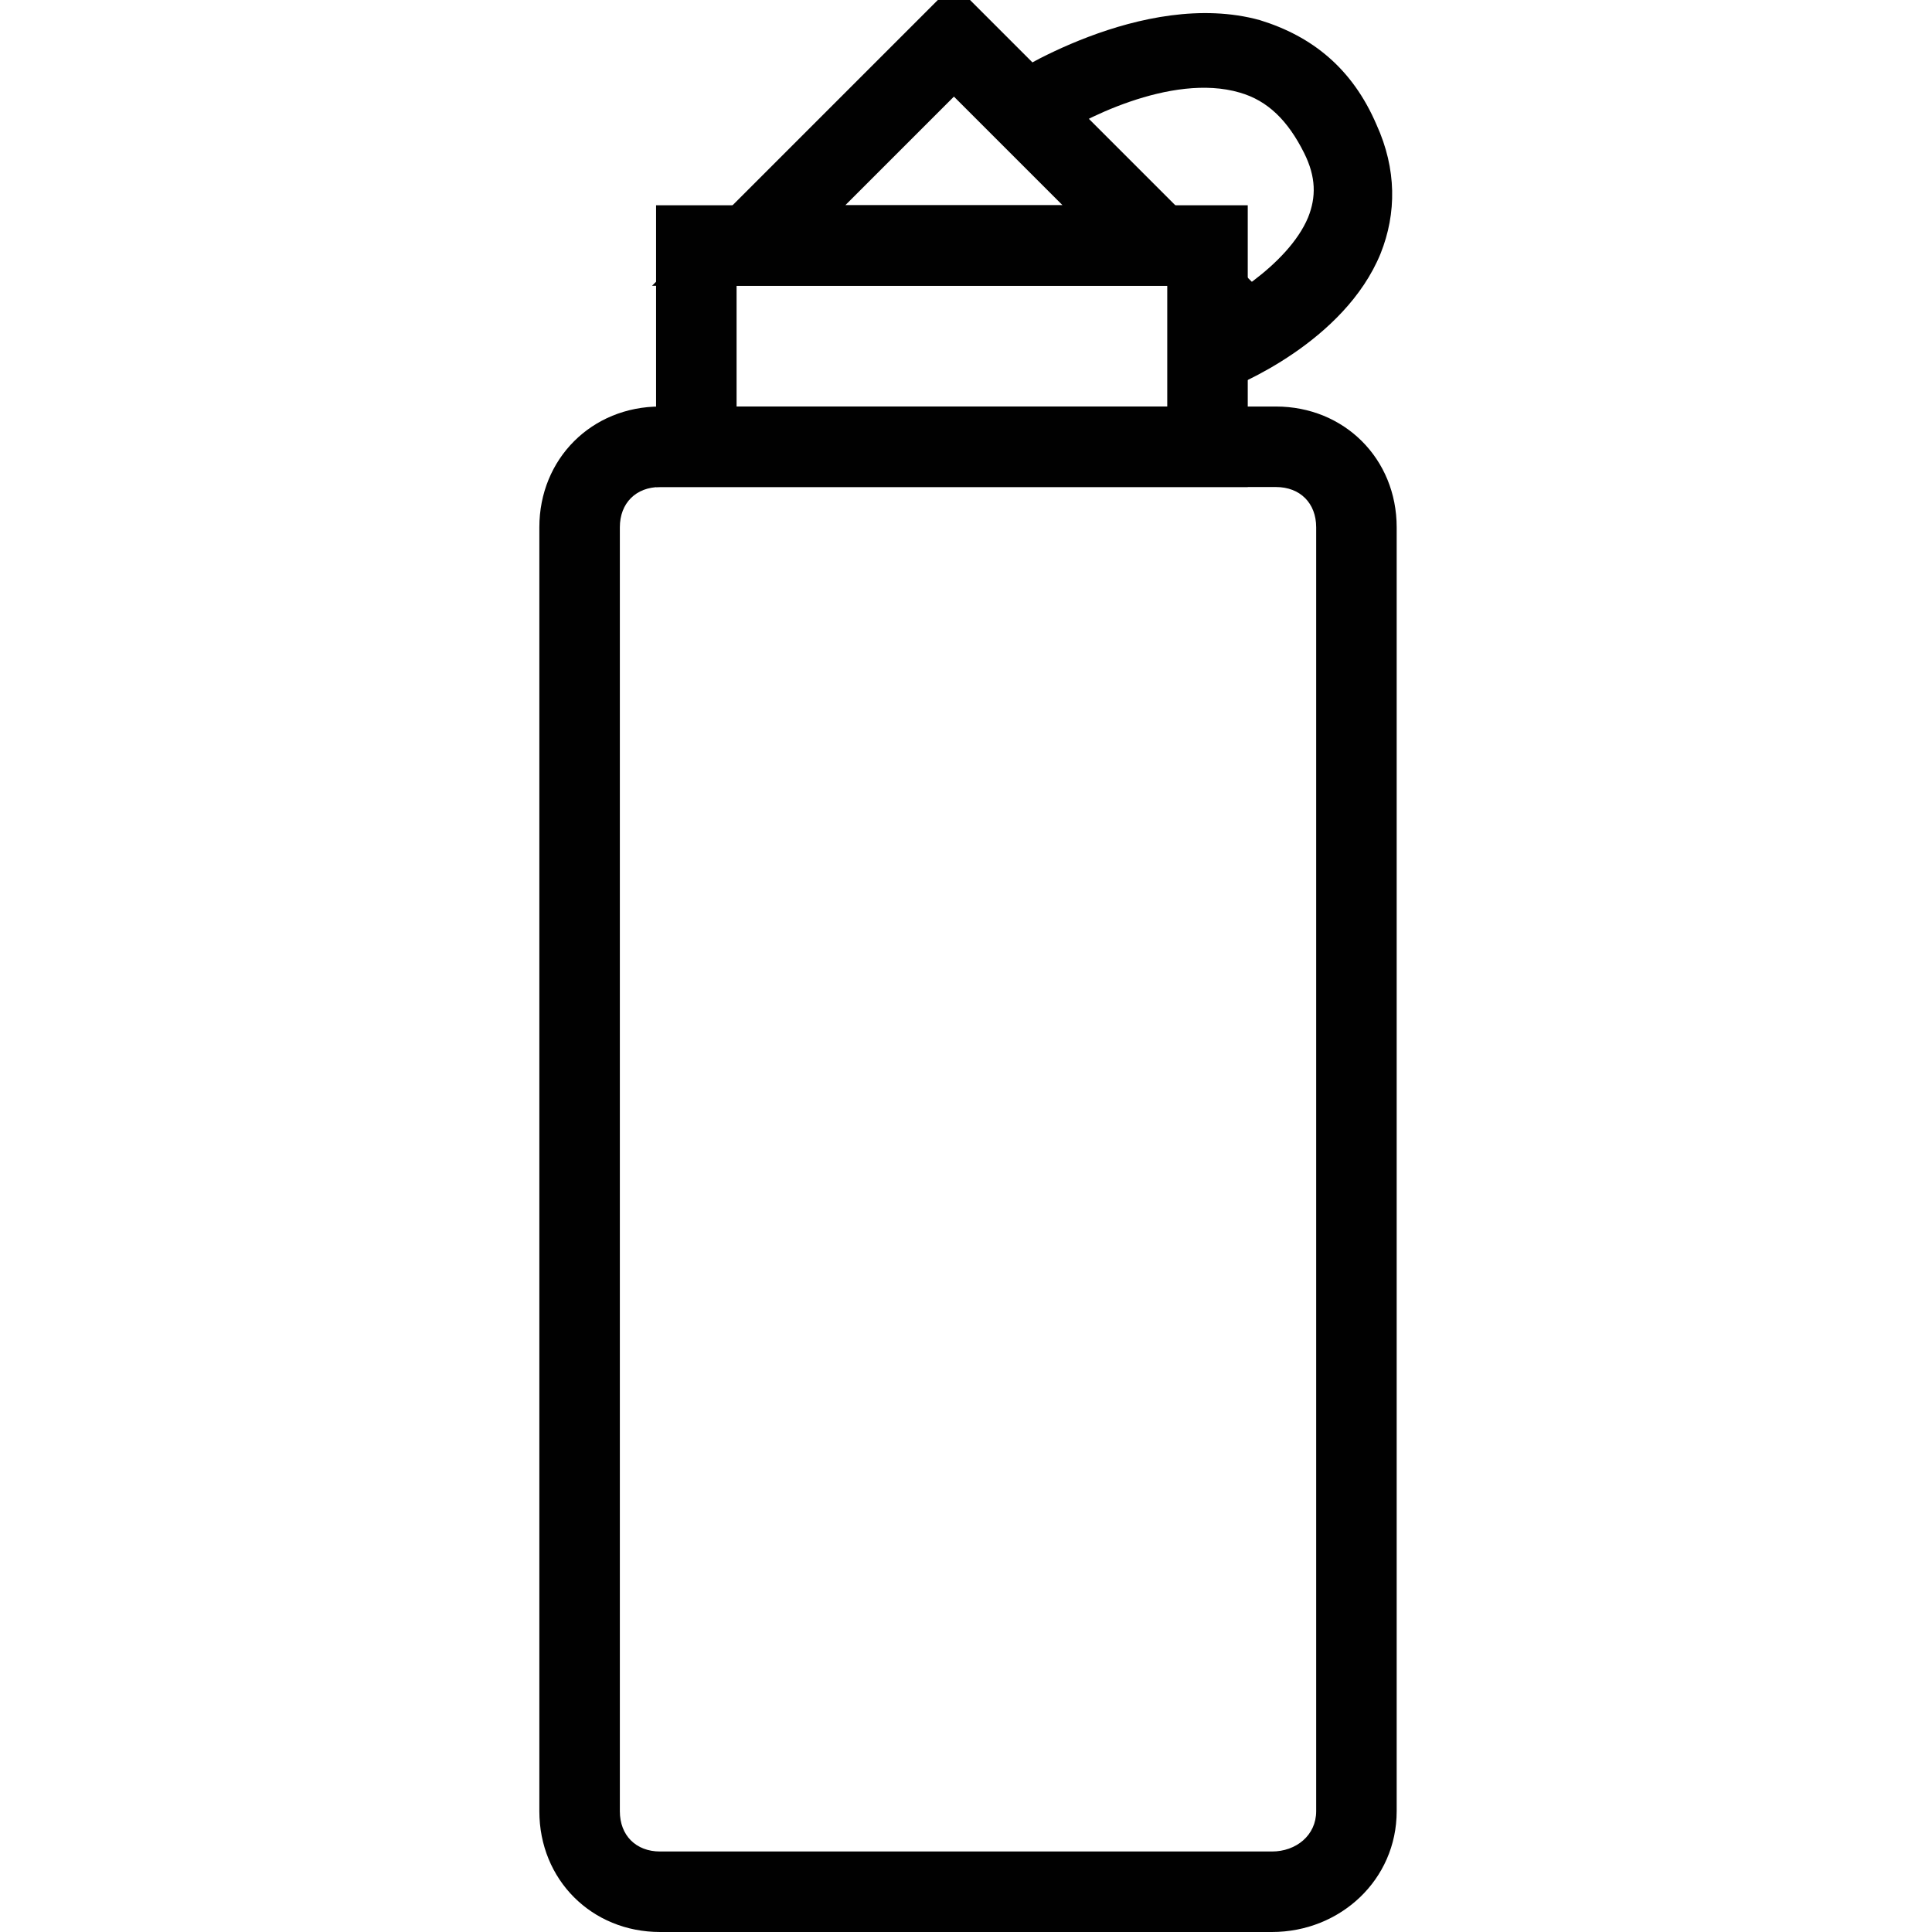 <?xml version="1.0" encoding="utf-8"?>
<!-- Generator: Adobe Illustrator 18.0.0, SVG Export Plug-In . SVG Version: 6.00 Build 0)  -->
<!DOCTYPE svg PUBLIC "-//W3C//DTD SVG 1.1//EN" "http://www.w3.org/Graphics/SVG/1.1/DTD/svg11.dtd">
<svg version="1.1" id="Layer_1" xmlns="http://www.w3.org/2000/svg" xmlns:xlink="http://www.w3.org/1999/xlink" x="0px" y="0px"
	 viewBox="0 0 48 48" enable-background="new 0 0 48 48" xml:space="preserve">
<g>
	<g>
		<path fill="#010101" d="M31.6,48H16.4c-1.7,0-3-1.3-3-3V13.1c0-1.7,1.3-3,3-3h15.3c1.7,0,3,1.3,3,3V45C34.7,46.7,33.3,48,31.6,48z
			 M16.4,12.1c-0.6,0-1,0.4-1,1V45c0,0.6,0.4,1,1,1h15.2c0.6,0,1.1-0.4,1.1-1V13.1c0-0.6-0.4-1-1-1H16.4z"/>
	</g>
	<path fill="#010101" d="M31,12.1H16.3v-7H31V12.1z M18.3,10.1H29v-3H18.3V10.1z"/>
	<path fill="#010101" d="M31.2,7.1h-15l7.5-7.5L31.2,7.1z M21,5.1h5.4l-2.7-2.7L21,5.1z"/>
	<path fill="#010101" d="M30.4,9.7l-0.7-1.9c0.6-0.2,2.3-1.2,2.8-2.4c0.2-0.5,0.2-1-0.1-1.6c-0.4-0.8-0.9-1.3-1.6-1.5
		c-1.7-0.5-4,0.7-4.7,1.2L24.9,2c0.1-0.1,3.5-2.3,6.4-1.5c1.3,0.4,2.3,1.2,2.9,2.6c0.5,1.1,0.5,2.2,0.1,3.2
		C33.4,8.5,30.7,9.6,30.4,9.7z"/>
</g>
</svg>
